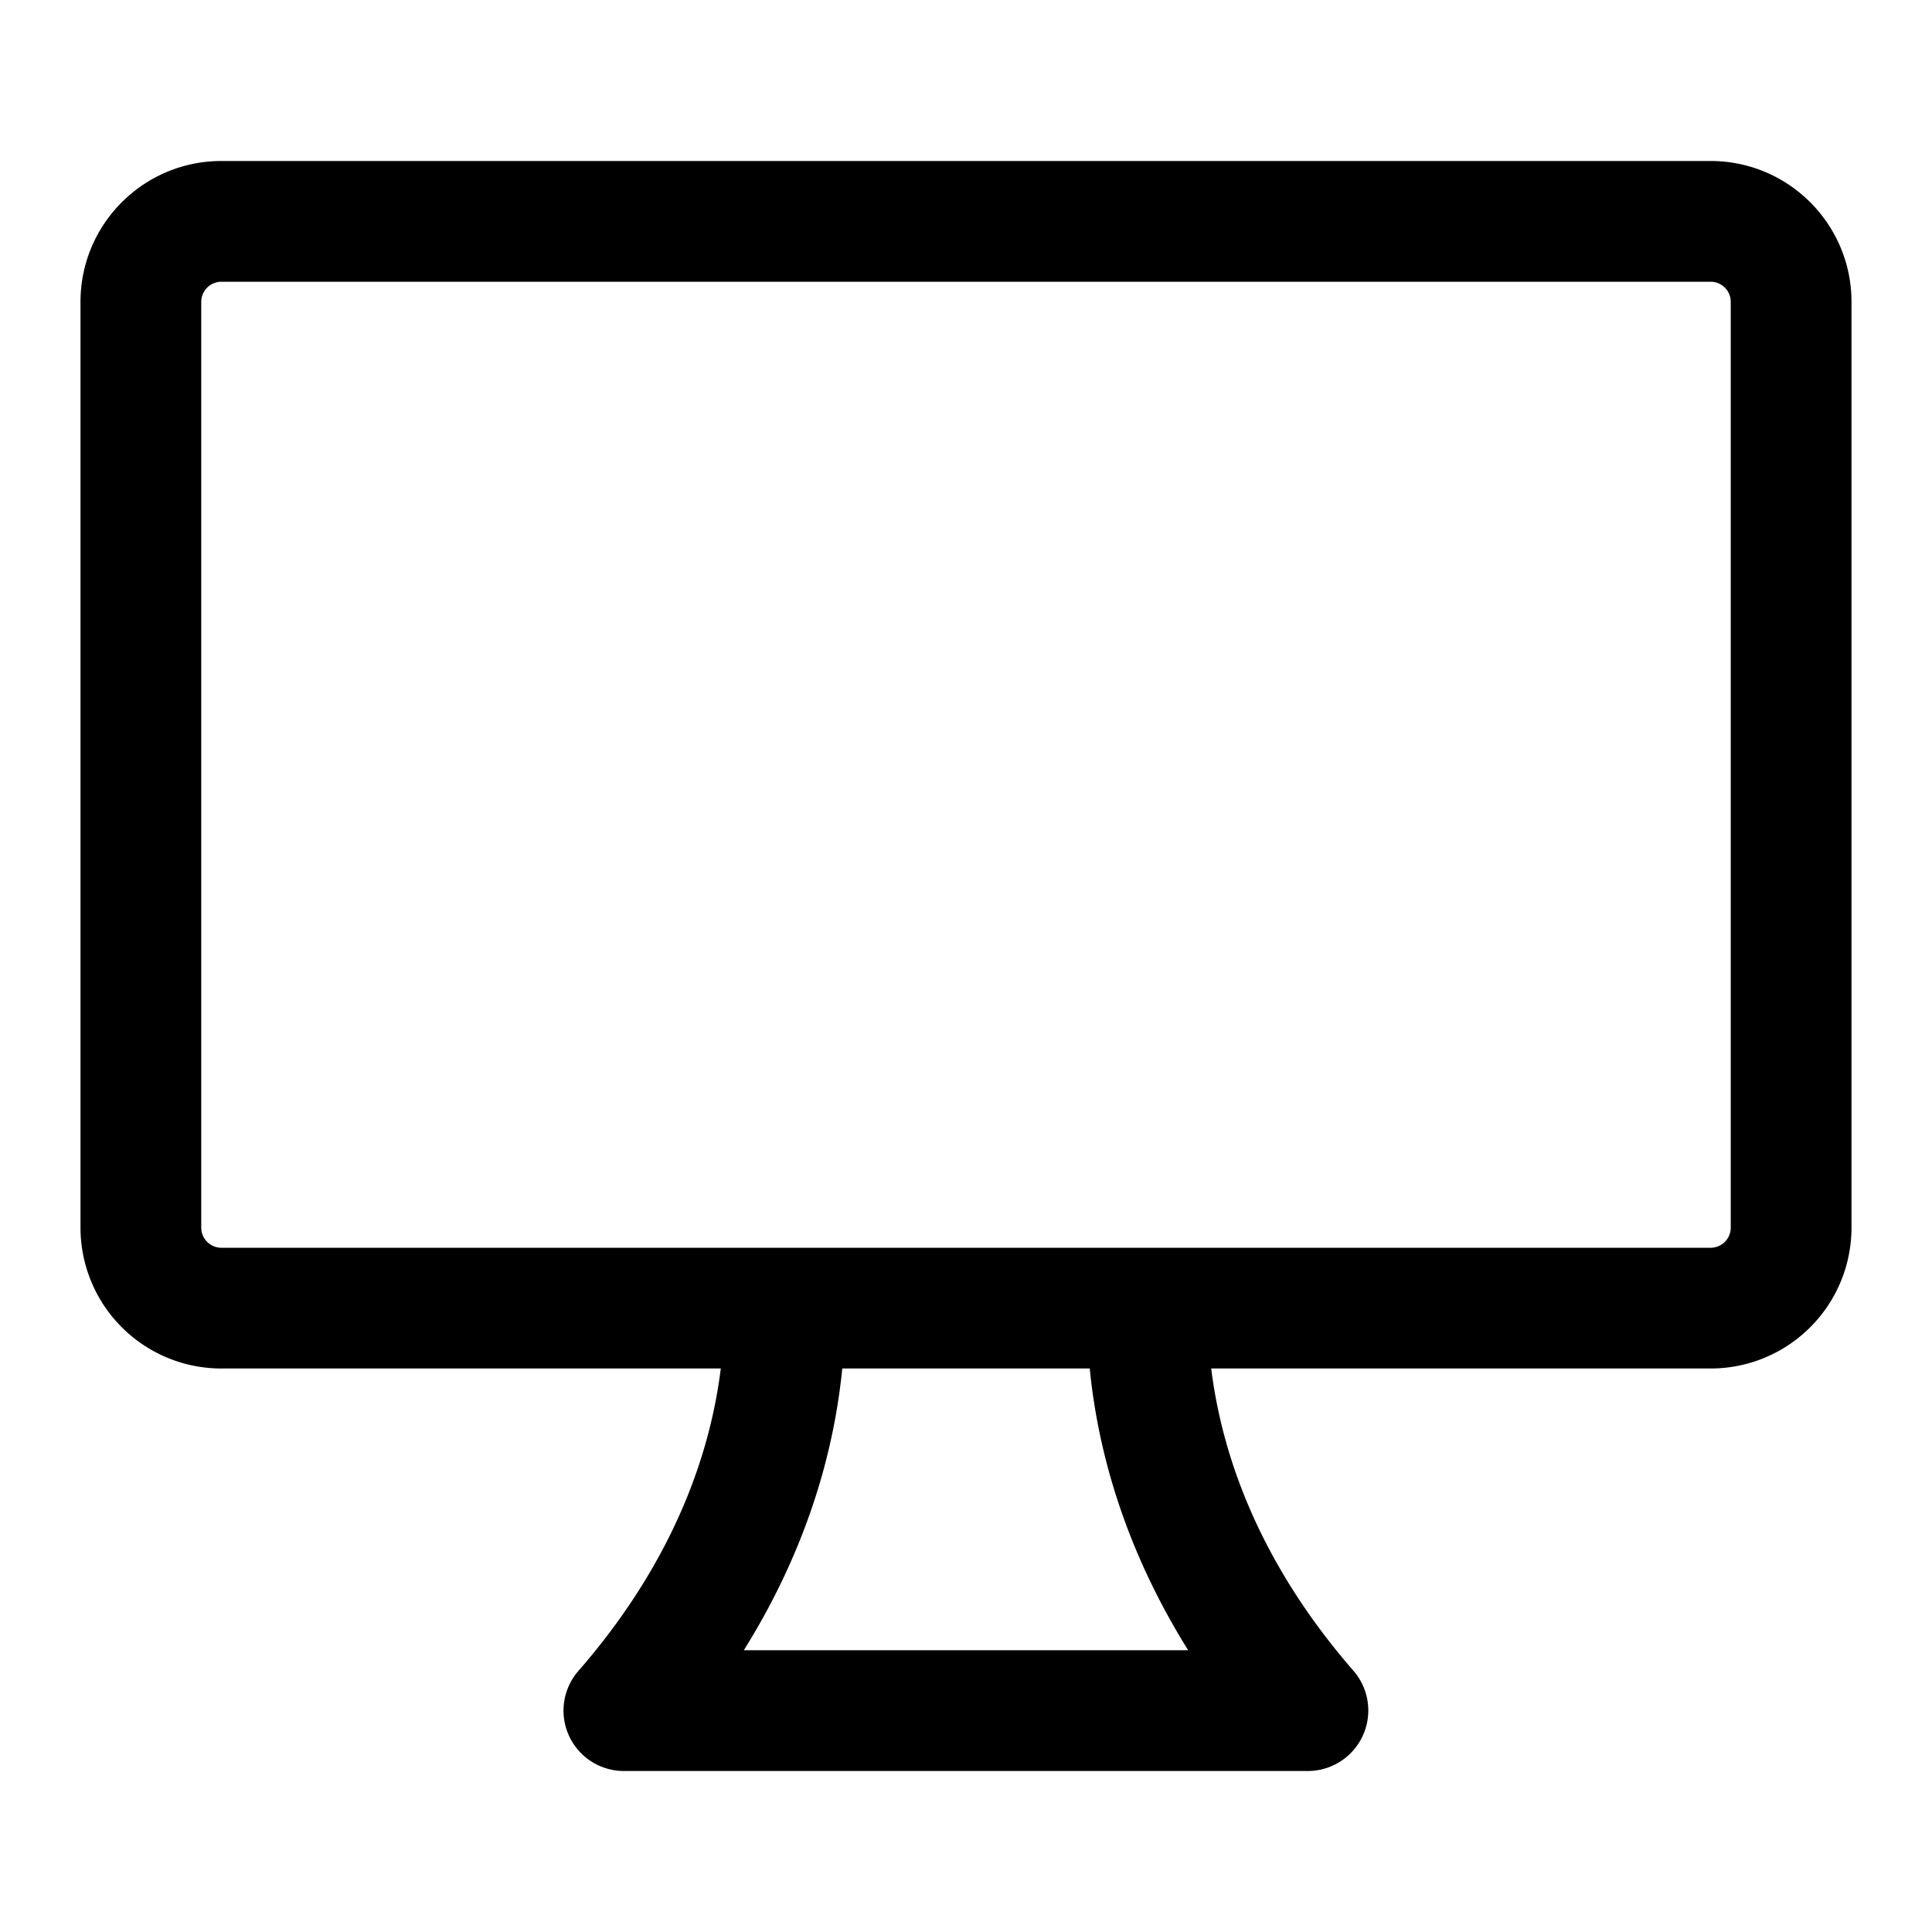 <svg xmlns="http://www.w3.org/2000/svg" viewBox="0 0 24 24" width="20" height="20"><path d="M8.954 17H2.75A1.75 1.75 0 011 15.25V3.75C1 2.784 1.784 2 2.75 2h18.5c.966 0 1.75.784 1.75 1.75v11.5A1.75 1.75 0 0121.25 17h-6.204c.171 1.375.805 2.652 1.769 3.757A.752.752 0 0116.25 22h-8.5a.75.75 0 01-.565-1.243c.964-1.105 1.598-2.382 1.769-3.757zM21.5 3.75a.25.25 0 00-.25-.25H2.75a.25.25 0 00-.25.25v11.5c0 .138.112.25.25.25h18.5a.25.25 0 00.25-.25zM13.537 17h-3.074c-.126 1.266-.564 2.445-1.223 3.5h5.52c-.659-1.055-1.098-2.234-1.223-3.5z"/></svg>